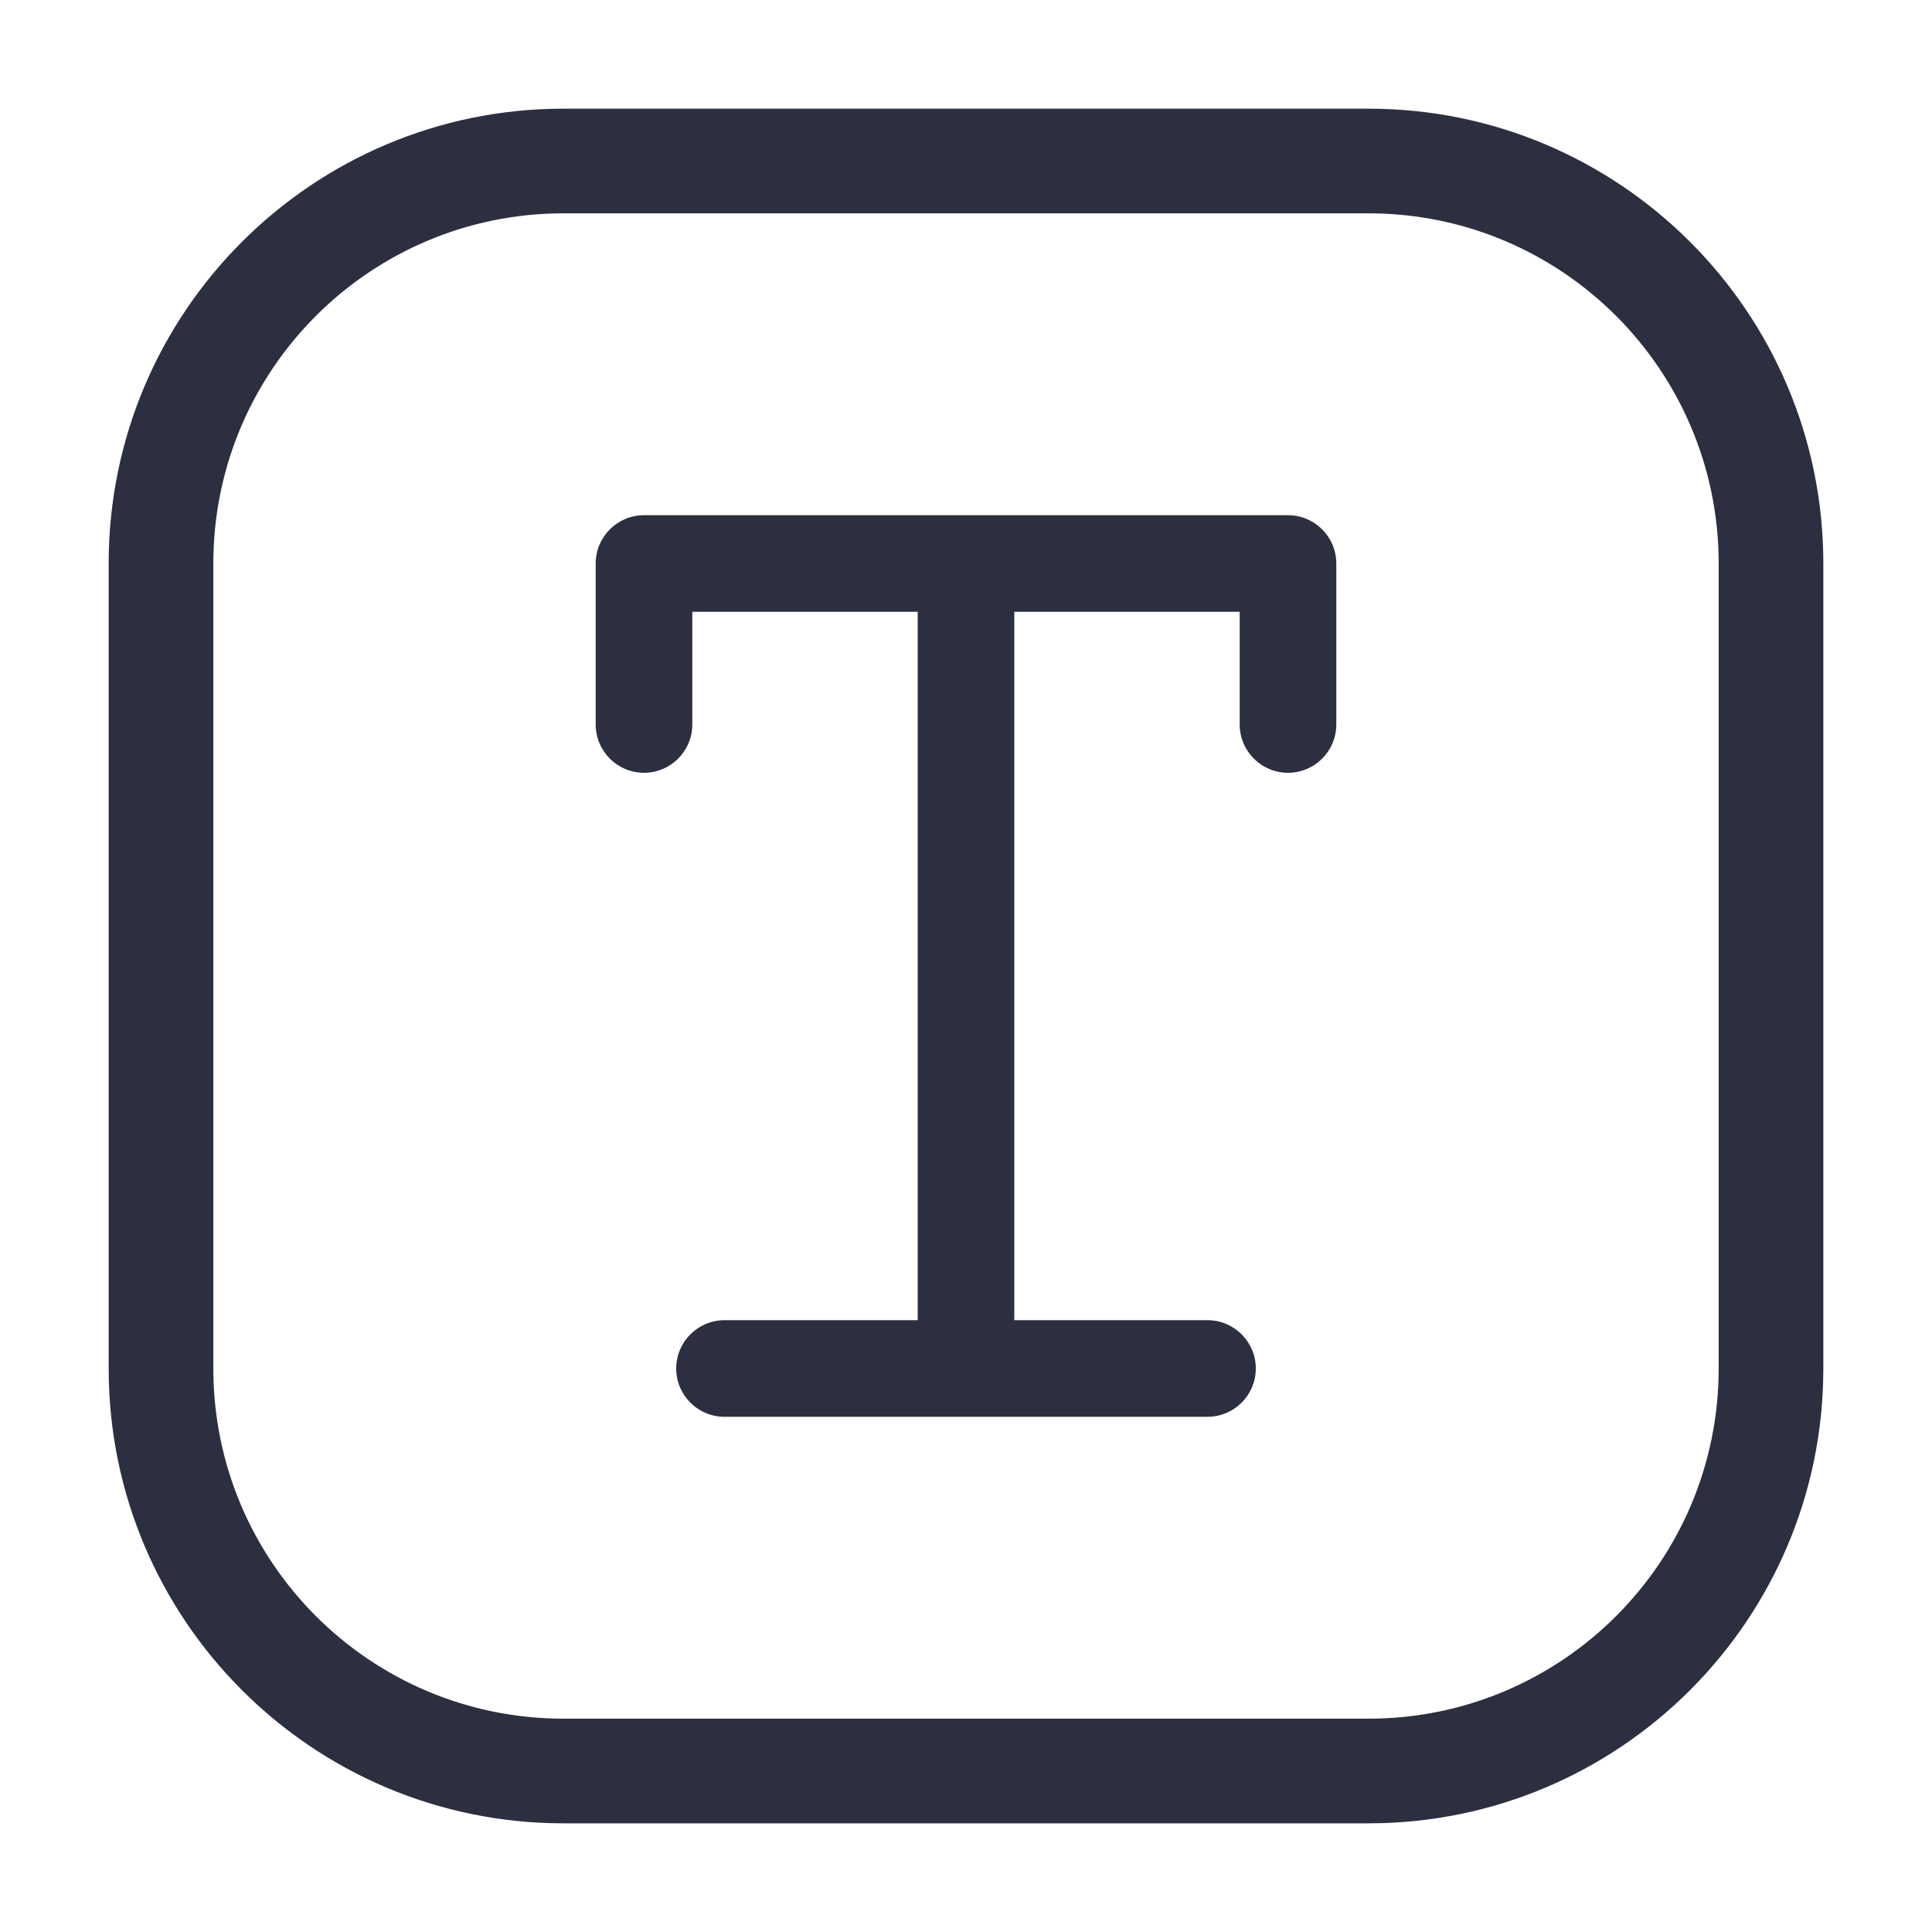 <svg width="24" height="24" viewBox="0 0 24 24" fill="none" xmlns="http://www.w3.org/2000/svg">
<path fill-rule="evenodd" clip-rule="evenodd" d="M7.4 7C7.4 6.669 7.669 6.4 8 6.4H16C16.331 6.4 16.6 6.669 16.6 7V9C16.6 9.331 16.331 9.6 16 9.6C15.669 9.6 15.4 9.331 15.4 9V7.6H12.6V16.4H15C15.331 16.4 15.6 16.669 15.6 17C15.6 17.331 15.331 17.6 15 17.6H9C8.669 17.6 8.4 17.331 8.4 17C8.4 16.669 8.669 16.4 9 16.4H11.4V7.6H8.6V9C8.6 9.331 8.331 9.6 8 9.6C7.669 9.6 7.4 9.331 7.4 9V7Z" fill="#2B2F3F"/>
<path fill-rule="evenodd" clip-rule="evenodd" d="M1.35 7C1.35 3.88 3.88 1.35 7 1.35H17C20.12 1.35 22.65 3.88 22.65 7V17C22.65 20.12 20.12 22.65 17 22.65H7C3.88 22.65 1.35 20.12 1.35 17V7ZM7 2.65C4.598 2.65 2.65 4.598 2.65 7V17C2.65 19.402 4.598 21.35 7 21.35H17C19.402 21.35 21.35 19.402 21.35 17V7C21.35 4.598 19.402 2.65 17 2.65H7Z" fill="#2B2F3F"/>
</svg>
